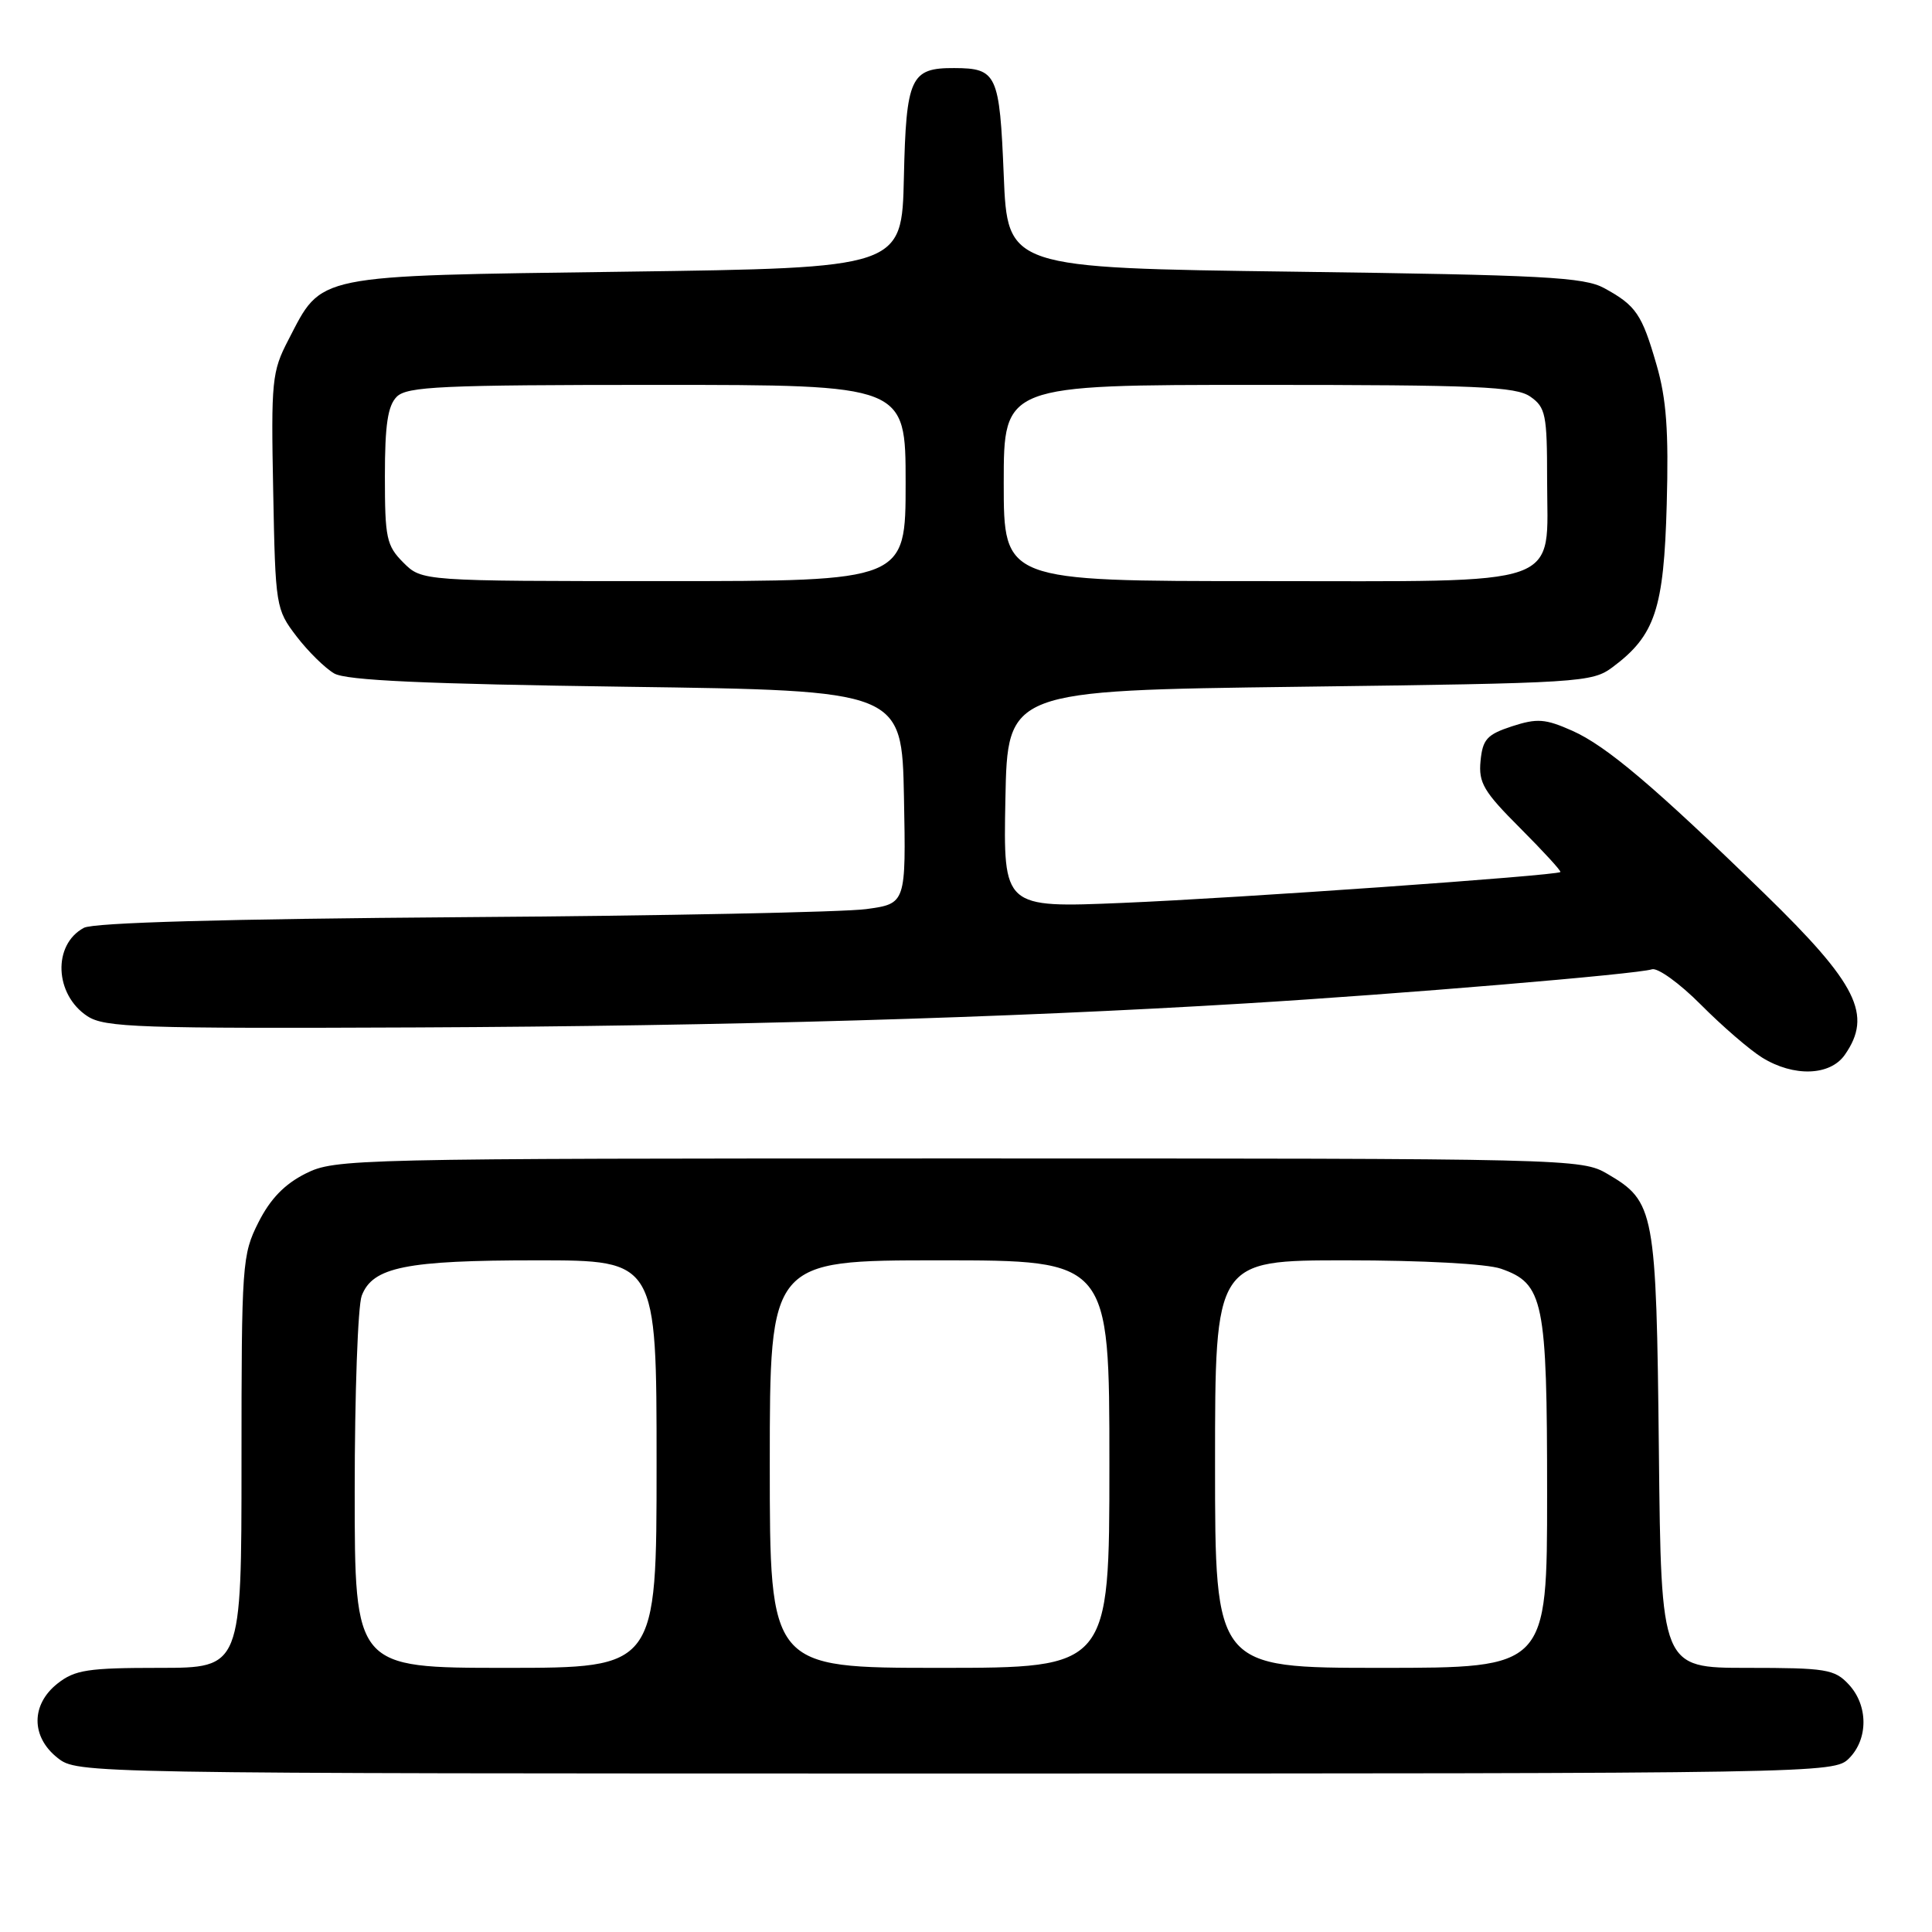 <?xml version="1.0" encoding="UTF-8" standalone="no"?>
<!DOCTYPE svg PUBLIC "-//W3C//DTD SVG 1.1//EN" "http://www.w3.org/Graphics/SVG/1.1/DTD/svg11.dtd" >
<svg xmlns="http://www.w3.org/2000/svg" xmlns:xlink="http://www.w3.org/1999/xlink" version="1.1" viewBox="0 0 256 256">
 <g >
 <path fill="currentColor"
d=" M 245.00 233.00 C 247.57 230.43 247.56 225.97 244.96 223.19 C 243.09 221.18 241.96 221.00 231.52 221.00 C 220.11 221.00 220.11 221.00 219.81 192.25 C 219.47 160.33 219.26 159.22 213.00 155.55 C 209.55 153.53 208.37 153.50 127.00 153.50 C 46.50 153.50 44.40 153.55 40.50 155.50 C 37.71 156.90 35.82 158.85 34.25 161.96 C 32.08 166.26 32.00 167.40 32.00 193.71 C 32.00 221.00 32.00 221.00 21.13 221.00 C 11.66 221.00 9.93 221.26 7.63 223.07 C 4.09 225.86 4.09 230.14 7.63 232.93 C 10.27 235.00 10.43 235.00 126.63 235.00 C 241.67 235.00 243.02 234.98 245.00 233.00 Z  M 244.44 139.78 C 248.15 134.48 246.12 130.40 233.82 118.43 C 219.30 104.30 212.85 98.83 208.34 96.83 C 204.74 95.23 203.68 95.16 200.34 96.24 C 197.03 97.33 196.46 97.96 196.18 100.83 C 195.90 103.73 196.59 104.89 201.44 109.74 C 204.50 112.81 206.90 115.42 206.76 115.55 C 206.23 116.02 163.95 119.01 148.72 119.64 C 132.94 120.30 132.94 120.30 133.22 105.90 C 133.50 91.50 133.50 91.50 172.18 91.00 C 209.53 90.52 210.95 90.43 213.68 88.40 C 219.31 84.20 220.47 80.71 220.85 66.84 C 221.12 57.11 220.81 52.84 219.50 48.34 C 217.56 41.62 216.79 40.49 212.57 38.18 C 209.89 36.72 204.62 36.44 171.50 36.00 C 133.50 35.50 133.50 35.50 133.00 23.21 C 132.45 9.81 132.10 9.04 126.44 9.02 C 120.65 8.99 120.07 10.25 119.77 23.50 C 119.50 35.50 119.50 35.50 82.82 36.00 C 41.23 36.57 42.76 36.26 38.20 45.06 C 36.03 49.23 35.91 50.45 36.20 65.08 C 36.49 80.38 36.55 80.73 39.29 84.32 C 40.83 86.33 43.08 88.54 44.29 89.24 C 45.91 90.16 56.21 90.63 83.00 91.00 C 119.50 91.50 119.50 91.50 119.78 105.62 C 120.05 119.74 120.05 119.74 114.78 120.46 C 111.87 120.86 87.81 121.35 61.30 121.53 C 29.92 121.76 12.40 122.25 11.12 122.94 C 6.95 125.17 7.22 131.79 11.58 134.65 C 13.88 136.15 18.32 136.30 55.32 136.14 C 96.14 135.96 133.21 134.89 165.00 132.96 C 185.40 131.73 217.02 129.07 218.88 128.44 C 219.63 128.18 222.56 130.29 225.38 133.13 C 228.19 135.96 231.85 139.12 233.50 140.14 C 237.68 142.72 242.49 142.56 244.44 139.78 Z  M 47.00 197.57 C 47.00 184.68 47.42 173.03 47.93 171.69 C 49.37 167.89 53.78 167.00 71.15 167.00 C 87.00 167.00 87.00 167.00 87.00 194.00 C 87.00 221.00 87.00 221.00 67.00 221.00 C 47.00 221.00 47.00 221.00 47.00 197.57 Z  M 102.00 194.00 C 102.00 167.00 102.00 167.00 124.50 167.00 C 147.00 167.00 147.00 167.00 147.00 194.00 C 147.00 221.00 147.00 221.00 124.50 221.00 C 102.00 221.00 102.00 221.00 102.00 194.00 Z  M 161.00 194.00 C 161.00 167.00 161.00 167.00 178.35 167.00 C 188.47 167.00 197.03 167.46 198.88 168.11 C 204.54 170.08 205.00 172.30 205.00 197.95 C 205.00 221.00 205.00 221.00 183.00 221.00 C 161.00 221.00 161.00 221.00 161.00 194.00 Z  M 53.45 74.55 C 51.21 72.30 51.00 71.31 51.00 63.12 C 51.00 56.29 51.38 53.77 52.57 52.57 C 53.94 51.21 58.47 51.00 87.07 51.00 C 120.00 51.00 120.00 51.00 120.00 64.00 C 120.00 77.00 120.00 77.00 87.95 77.00 C 55.91 77.00 55.91 77.00 53.45 74.55 Z  M 133.00 64.00 C 133.00 51.00 133.00 51.00 166.78 51.00 C 195.73 51.00 200.87 51.22 202.78 52.56 C 204.81 53.98 205.00 54.93 205.00 63.56 C 205.00 78.05 207.97 77.00 167.00 77.00 C 133.00 77.00 133.00 77.00 133.00 64.00 Z "/>
</g>
</svg>